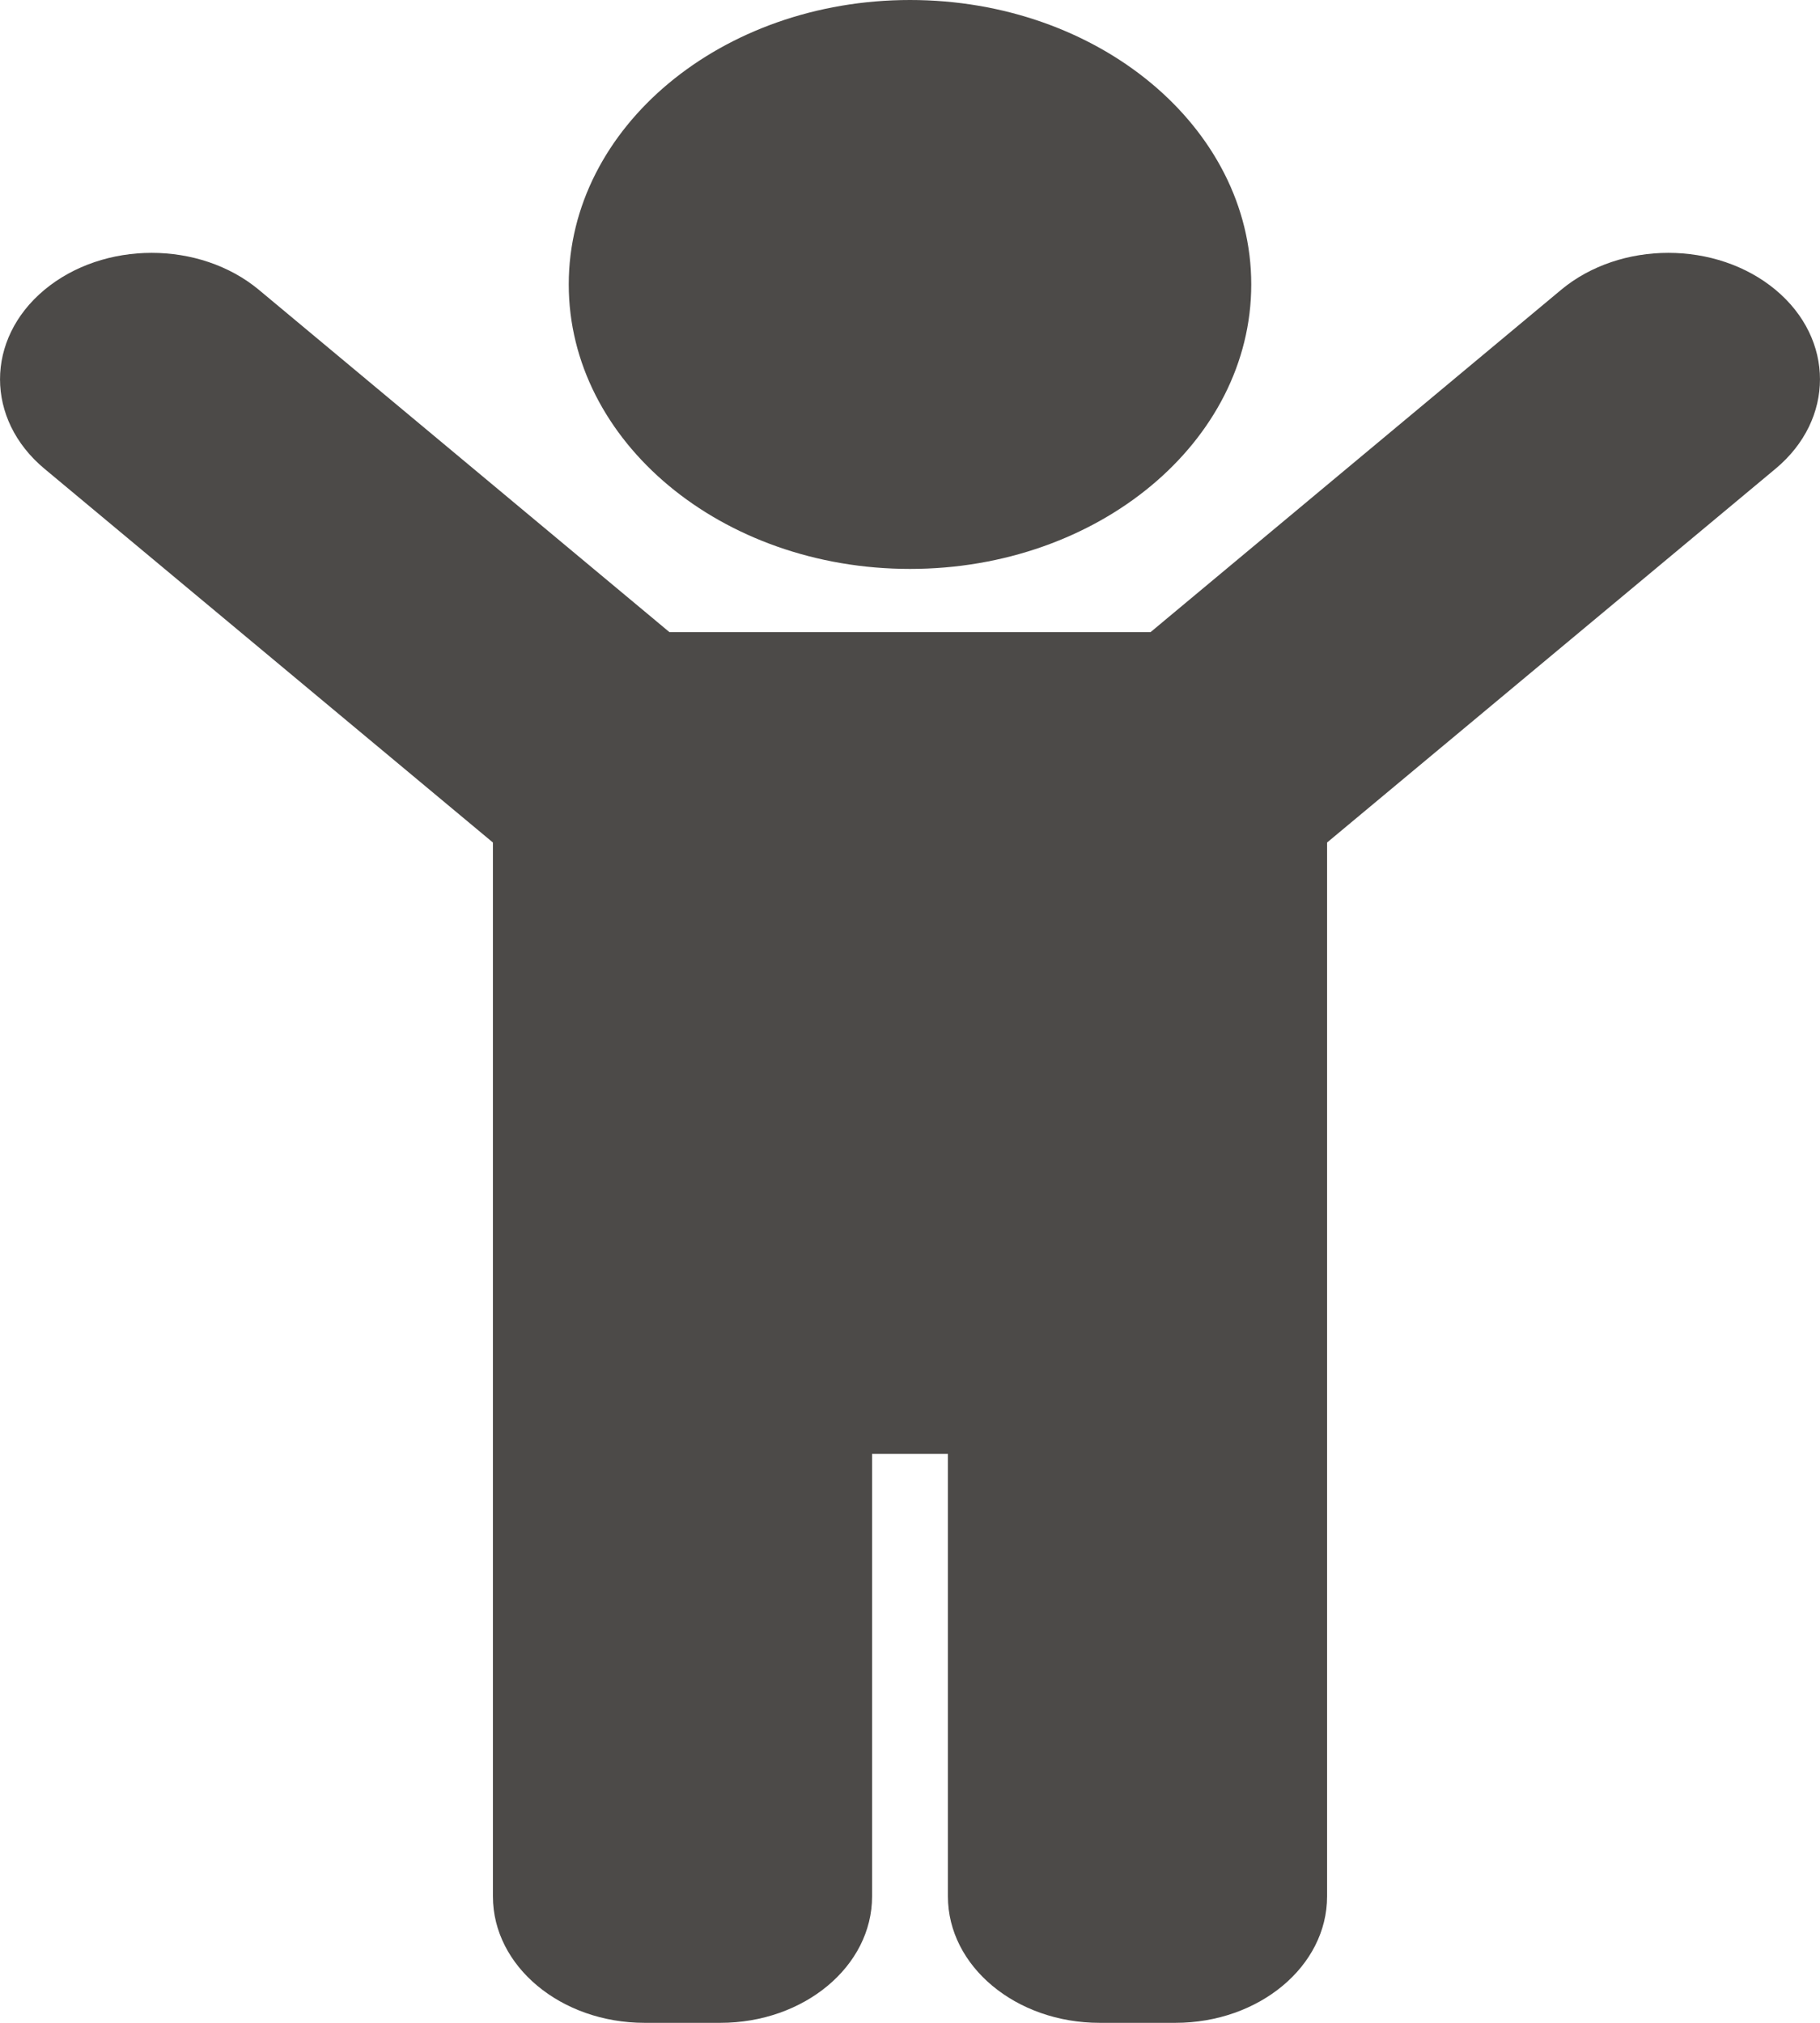 <svg width="18" height="20" viewBox="0 0 18 20" fill="none" xmlns="http://www.w3.org/2000/svg">
<path d="M5.625 2.812C5.625 1.259 7.136 0 9 0C10.864 0 12.375 1.259 12.375 2.812C12.375 4.366 10.864 5.625 9 5.625C7.136 5.625 5.625 4.366 5.625 2.812ZM17.561 2.866C16.975 2.378 16.025 2.378 15.439 2.866L11.379 6.25H6.621L2.561 2.866C1.975 2.378 1.025 2.378 0.439 2.866C-0.146 3.354 -0.146 4.146 0.439 4.634L4.875 8.33V18.75C4.875 19.44 5.547 20 6.375 20H7.125C7.953 20 8.625 19.44 8.625 18.75V14.375H9.375V18.75C9.375 19.44 10.047 20 10.875 20H11.625C12.453 20 13.125 19.44 13.125 18.75V8.33L17.561 4.634C18.146 4.146 18.146 3.354 17.561 2.866Z" fill="#4C4A48"/>
</svg>
